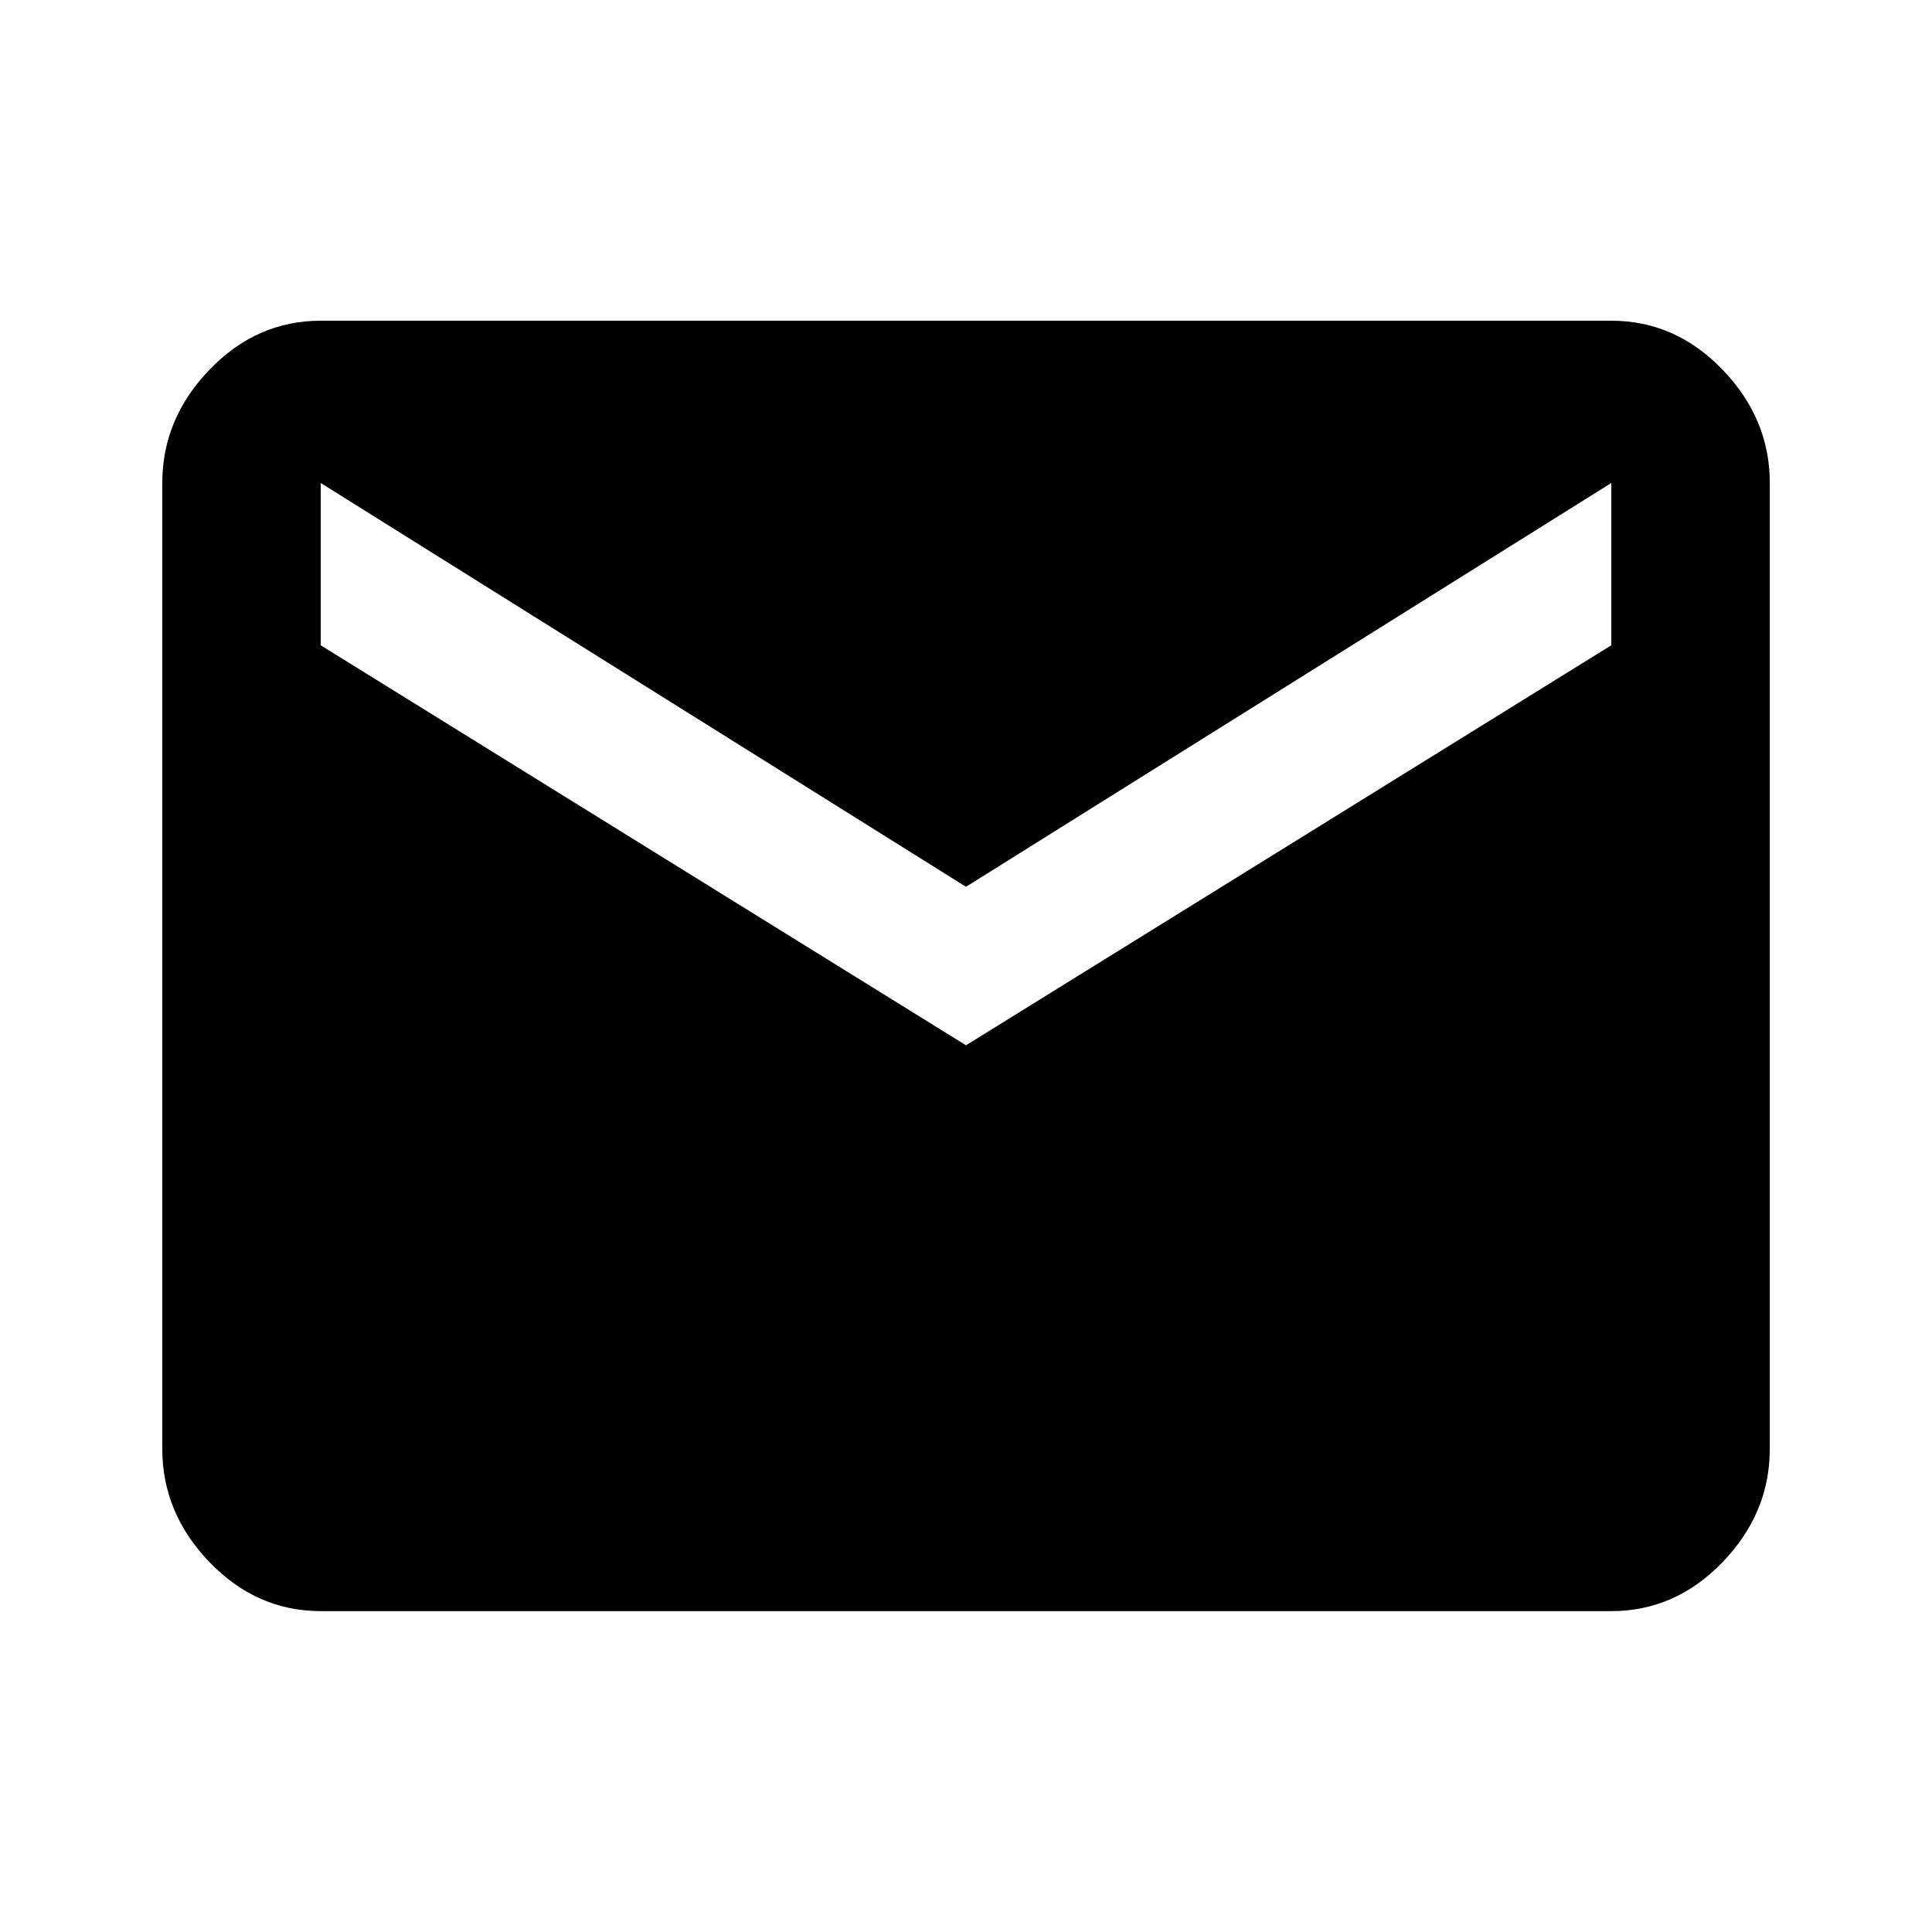 <svg class="icon" style="width: 1em; height: 1em;vertical-align: middle;fill: currentColor;overflow: hidden;" viewBox="0 0 1024 1024" version="1.1" xmlns="http://www.w3.org/2000/svg"><path d="M854.016 342.016l0-86.016-342.016 214.016-342.016-214.016 0 86.016 342.016 212.011zM854.016 169.984q34.005 0 59.008 25.984t25.003 59.989l0 512q0 34.005-25.003 59.989t-59.008 25.984l-683.989 0q-34.005 0-59.008-25.984t-25.003-59.989l0-512q0-34.005 25.003-59.989t59.008-25.984l683.989 0z" /></svg>